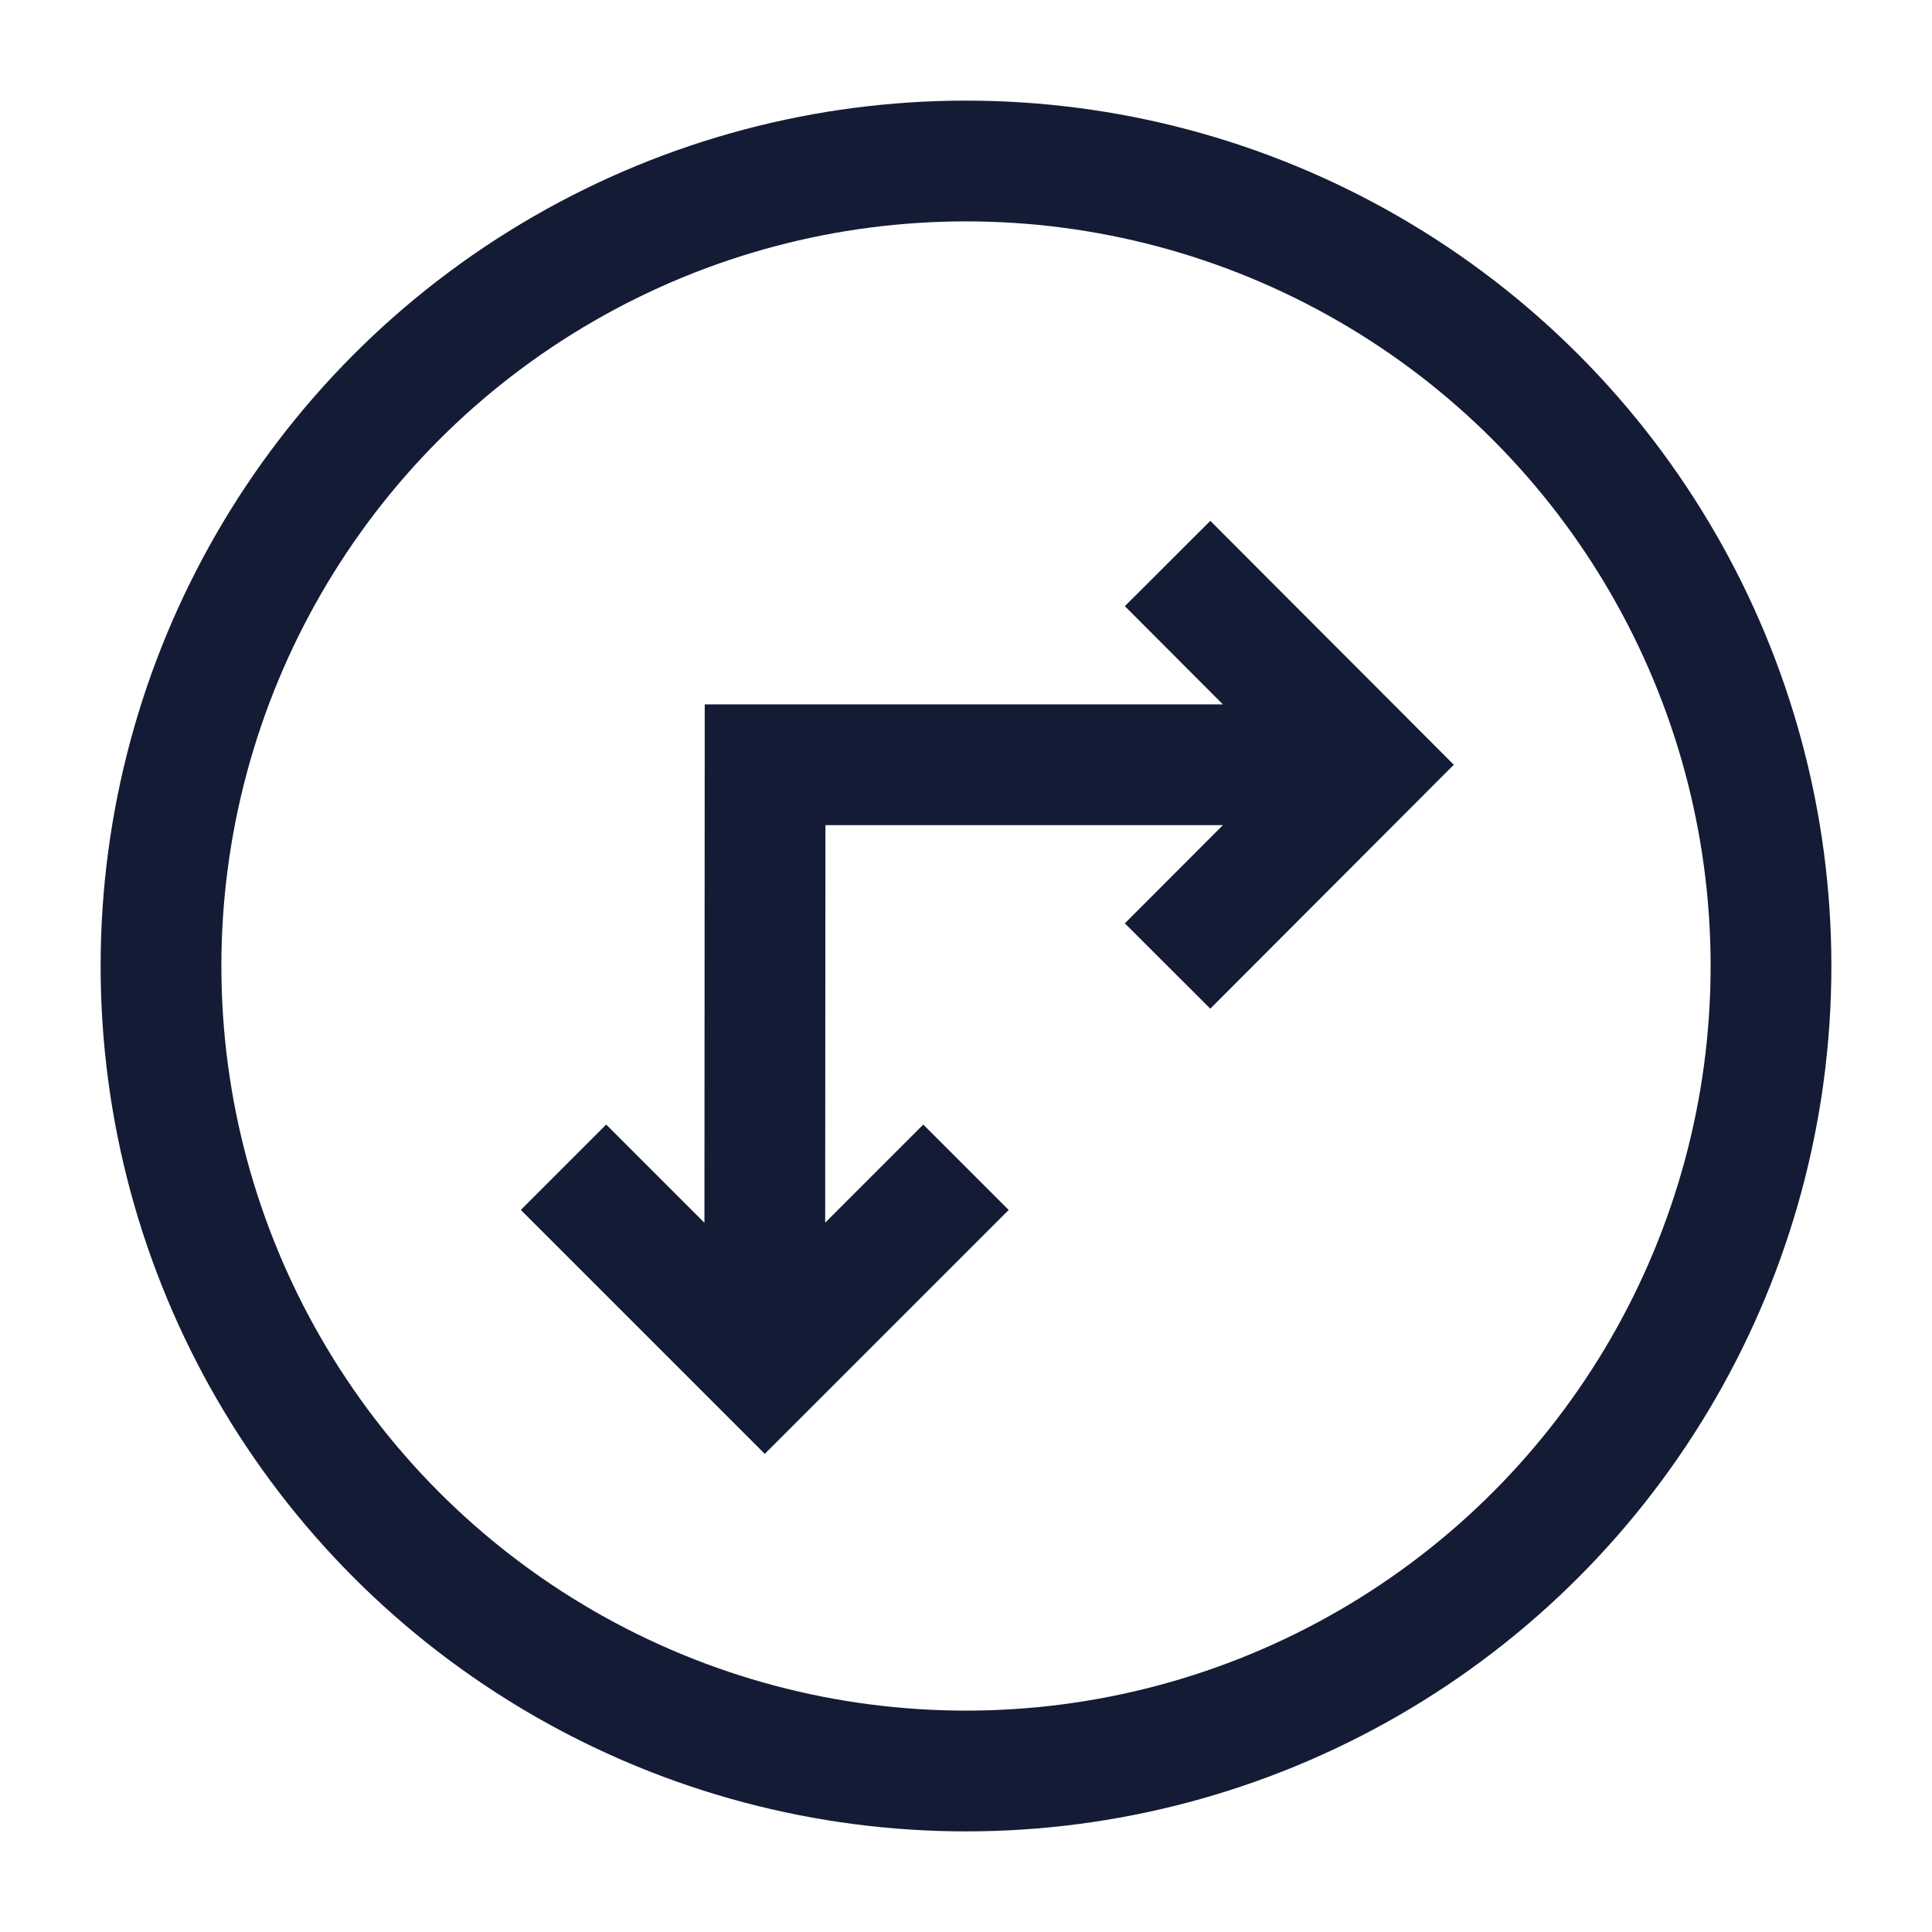 <svg width="24" height="24" viewBox="0 0 24 24" fill="none" xmlns="http://www.w3.org/2000/svg">
<circle cx="12" cy="12" r="10" stroke="#141B34" stroke-width="1.5" stroke-linejoin="round"/>
<path d="M14.504 7L17 9.5L14.504 12M7 14.5L9.5 17L12 14.5M16.707 9.5H9.504L9.5 16.565" stroke="#141B34" stroke-width="1.5"/>
</svg>
